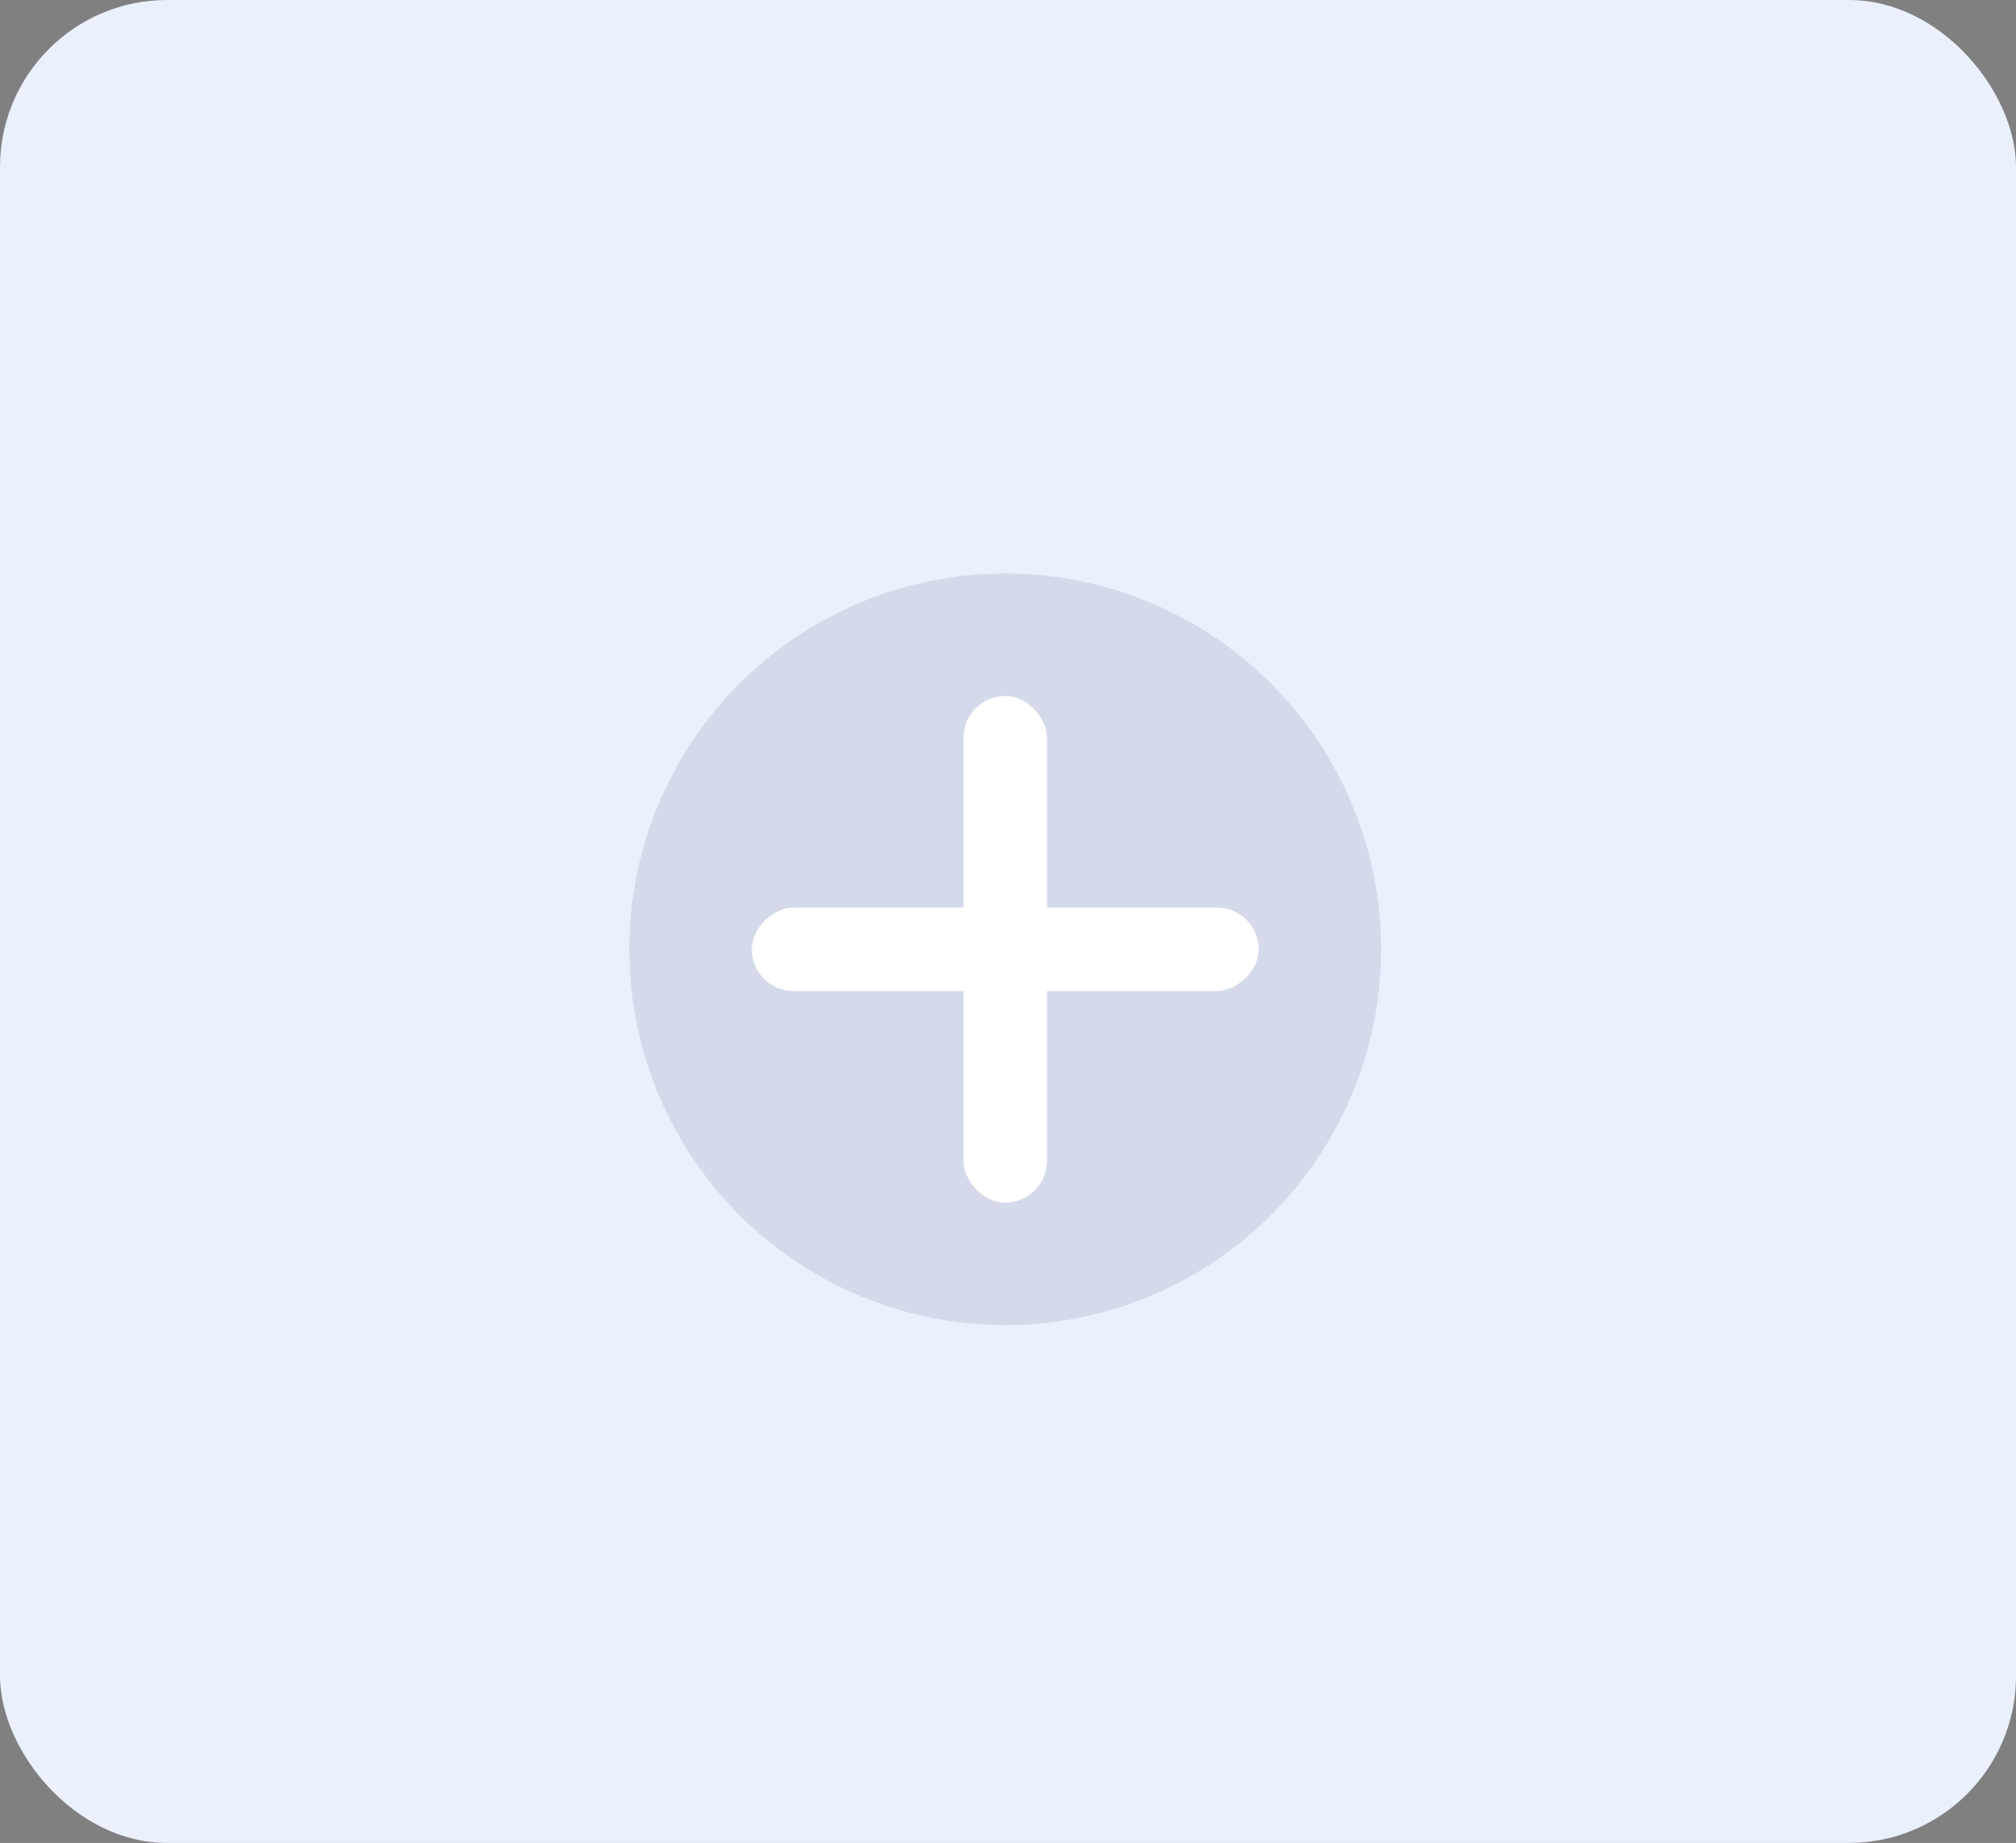 <svg width="362" height="331" viewBox="0 0 362 331" fill="none" xmlns="http://www.w3.org/2000/svg">
<rect x="0" y="0" width="362" height="331" fill="#808080" stroke="none"/>
<rect width="362" height="331" rx="30" fill="#EAF0FC"/>
<circle cx="180.5" cy="170.5" r="67.5" fill="#181749" fill-opacity="0.1"/>
<rect x="173" y="125" width="15" height="91" rx="7.5" fill="white"/>
<rect x="135" y="178" width="15" height="91" rx="7.5" transform="rotate(-90 135 178)" fill="white"/>
</svg>
